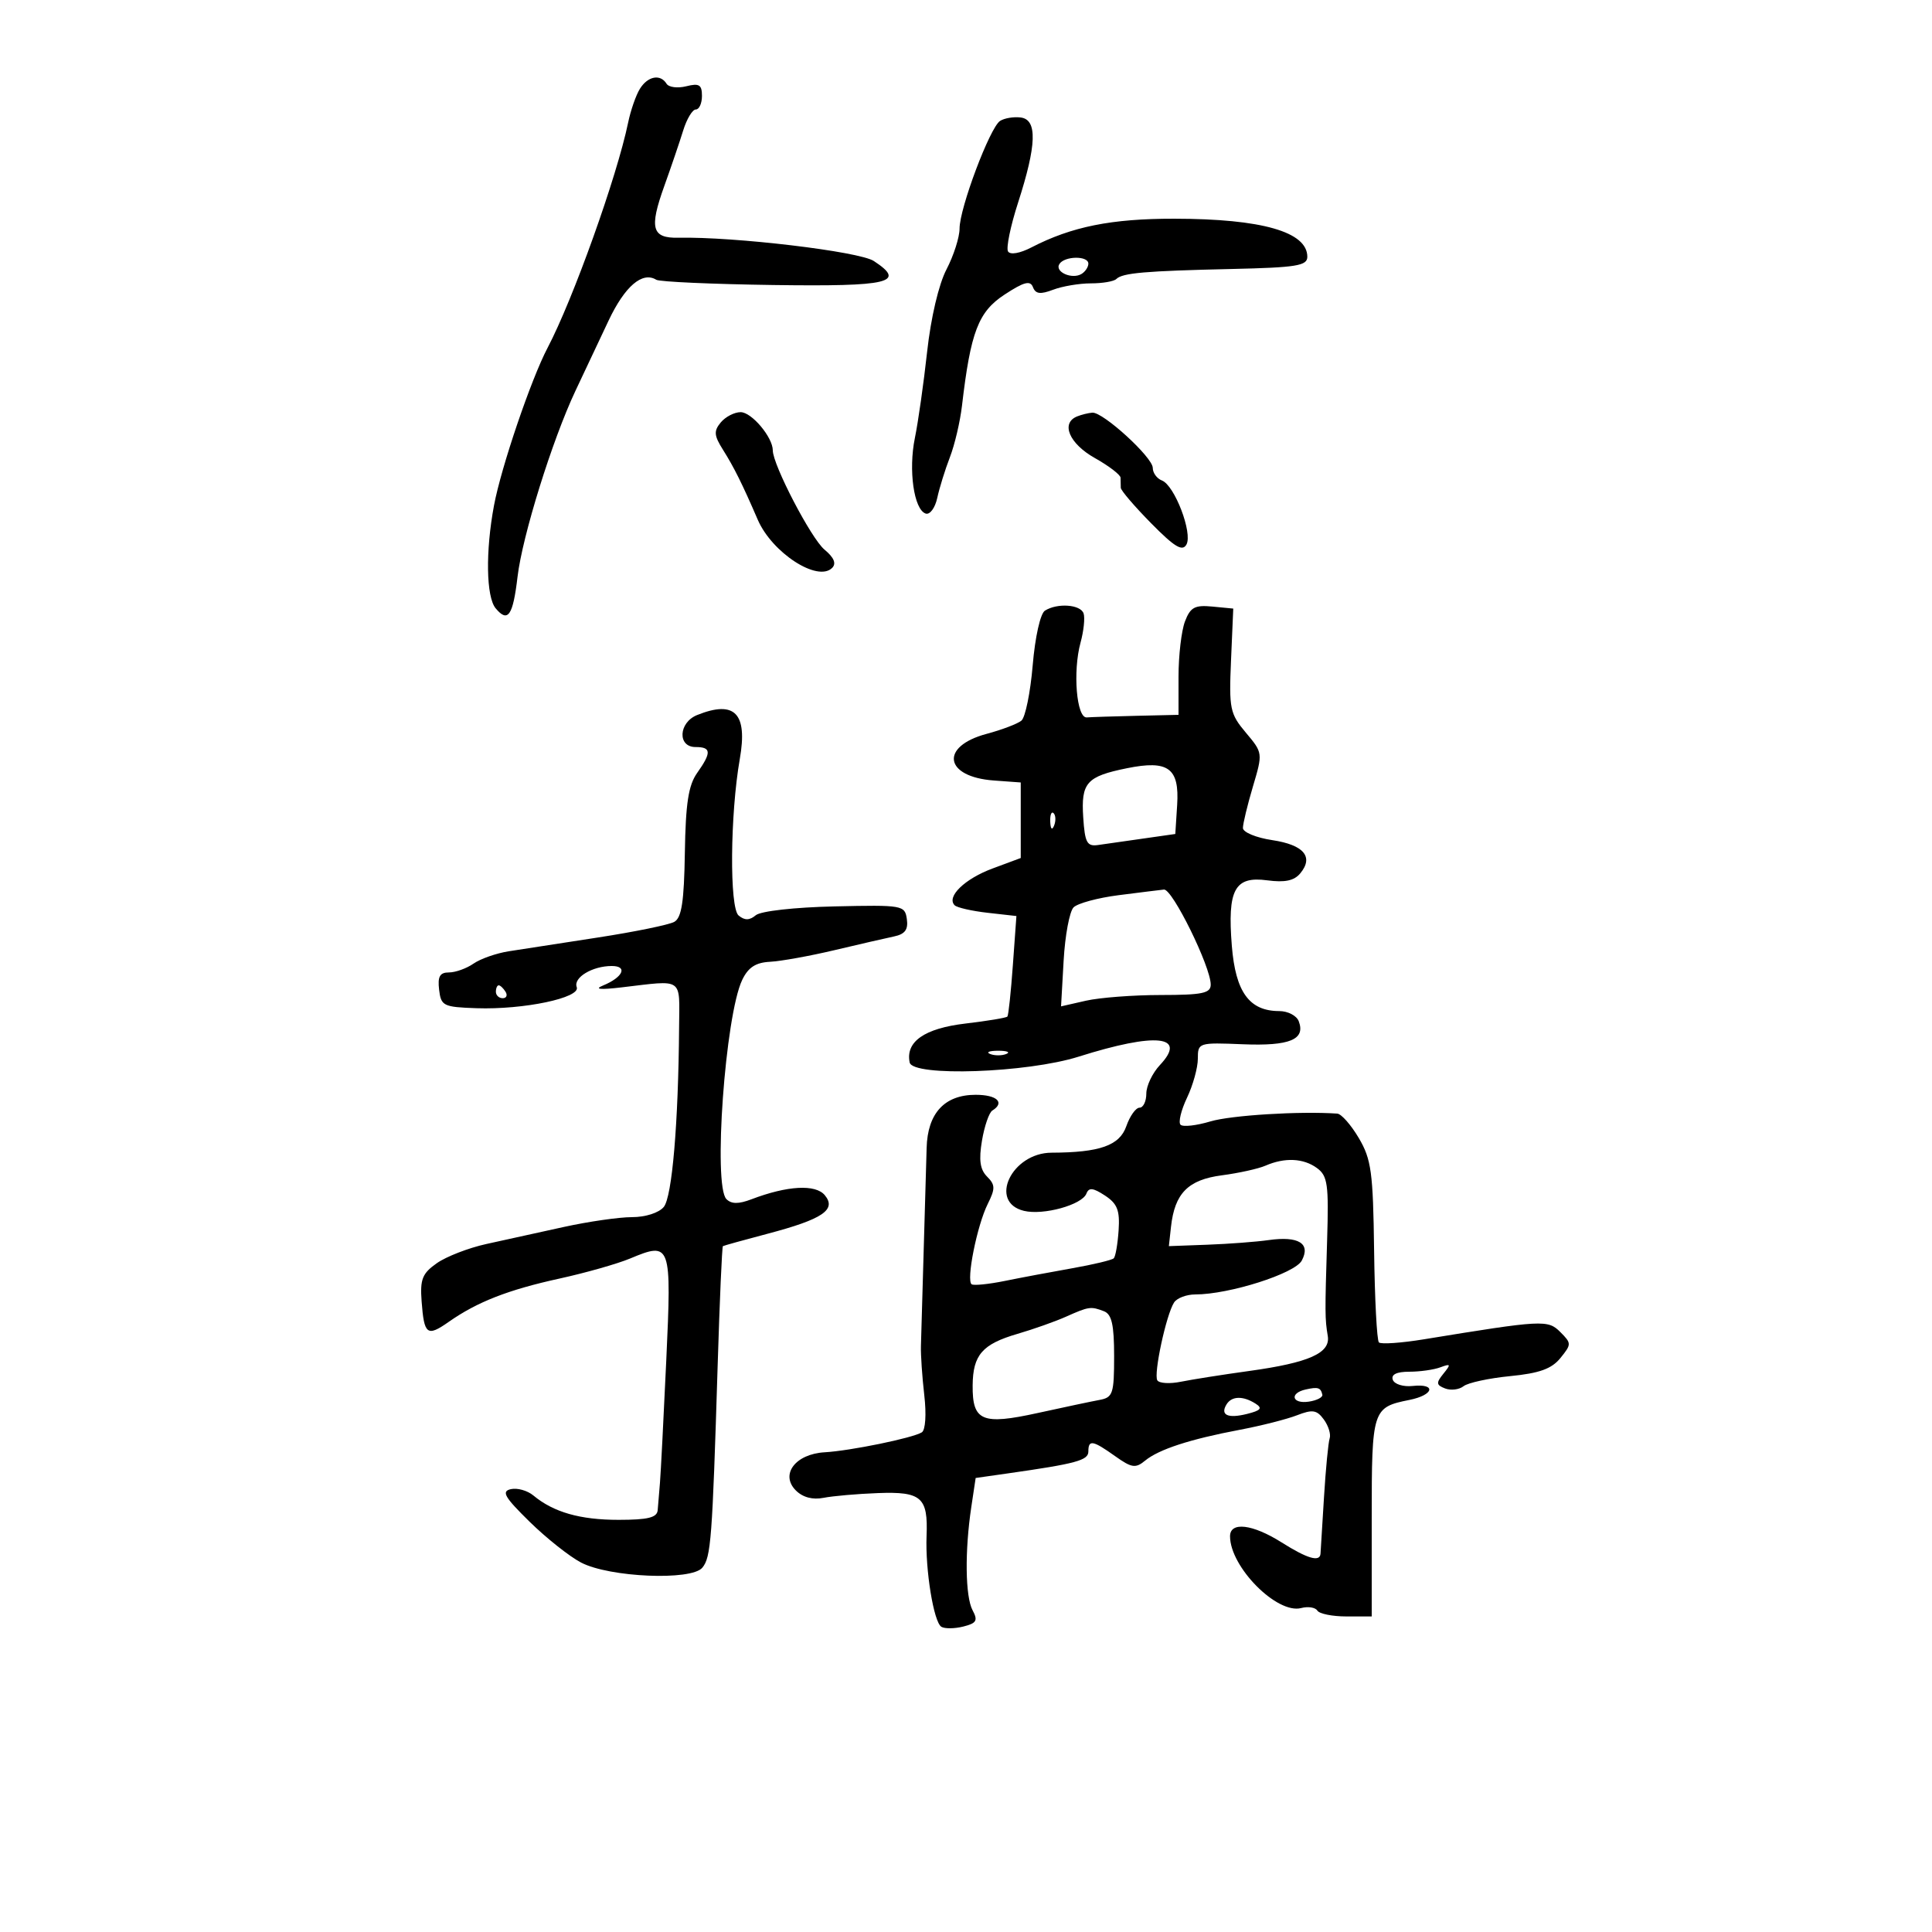 <svg xmlns="http://www.w3.org/2000/svg" width="300" height="300" viewBox="0 0 300 300" version="1.1">
	<path d="M 99.368 13.783 C 98.755 14.763, 97.932 17.126, 97.537 19.033 C 95.803 27.419, 88.998 46.450, 85.032 54 C 82.450 58.918, 77.816 72.552, 76.706 78.500 C 75.376 85.624, 75.490 92.681, 76.963 94.455 C 78.866 96.748, 79.652 95.616, 80.364 89.558 C 81.106 83.250, 85.737 68.372, 89.343 60.716 C 90.694 57.847, 93.014 52.929, 94.499 49.786 C 97.025 44.442, 99.749 42.109, 101.906 43.442 C 102.415 43.756, 110.594 44.123, 120.082 44.257 C 138.144 44.511, 140.796 43.878, 135.684 40.529 C 133.418 39.044, 114.017 36.733, 105.354 36.916 C 101.218 37.003, 100.791 35.459, 103.139 28.919 C 104.209 25.939, 105.537 22.038, 106.089 20.250 C 106.642 18.462, 107.523 17, 108.047 17 C 108.571 17, 109 16.051, 109 14.892 C 109 13.156, 108.569 12.891, 106.561 13.395 C 105.220 13.732, 103.843 13.556, 103.502 13.004 C 102.541 11.449, 100.596 11.815, 99.368 13.783 M 155.285 18.781 C 153.706 19.812, 149 32.325, 149 35.492 C 149 36.838, 148.087 39.690, 146.971 41.832 C 145.765 44.144, 144.545 49.333, 143.965 54.613 C 143.428 59.501, 142.573 65.525, 142.064 68 C 141.036 73.002, 141.911 79.137, 143.739 79.746 C 144.392 79.964, 145.200 78.873, 145.536 77.321 C 145.871 75.769, 146.754 72.925, 147.498 71 C 148.243 69.075, 149.088 65.475, 149.377 63 C 150.718 51.531, 151.912 48.413, 155.985 45.746 C 159.018 43.760, 159.981 43.508, 160.397 44.592 C 160.803 45.650, 161.543 45.744, 163.529 44.989 C 164.960 44.445, 167.601 44, 169.398 44 C 171.196 44, 172.970 43.697, 173.341 43.326 C 174.287 42.379, 177.783 42.075, 191.250 41.768 C 201.328 41.539, 203 41.269, 203 39.873 C 203 35.999, 195.941 33.979, 182.345 33.961 C 172.582 33.948, 166.402 35.190, 160.159 38.418 C 158.369 39.344, 156.872 39.602, 156.528 39.045 C 156.206 38.524, 156.905 35.117, 158.082 31.475 C 160.980 22.504, 161.104 18.577, 158.500 18.244 C 157.400 18.104, 155.953 18.345, 155.285 18.781 M 164.496 41.007 C 163.741 42.228, 166.484 43.437, 167.952 42.530 C 168.528 42.173, 169 41.459, 169 40.941 C 169 39.680, 165.282 39.734, 164.496 41.007 M 111.921 65.595 C 110.812 66.932, 110.868 67.622, 112.268 69.845 C 113.987 72.577, 115.264 75.146, 117.660 80.693 C 119.883 85.838, 126.967 90.433, 129.214 88.186 C 129.897 87.503, 129.508 86.577, 128.019 85.337 C 125.957 83.621, 120 72.183, 120 69.940 C 120 67.903, 116.720 64, 115.007 64 C 114.038 64, 112.649 64.718, 111.921 65.595 M 167.250 64.662 C 164.673 65.702, 166.031 68.889, 170 71.120 C 172.200 72.357, 174 73.735, 174 74.184 C 174 74.633, 174.015 75.338, 174.034 75.750 C 174.052 76.162, 176.172 78.637, 178.745 81.249 C 182.382 84.942, 183.601 85.678, 184.227 84.559 C 185.225 82.775, 182.391 75.364, 180.422 74.609 C 179.640 74.308, 179 73.428, 179 72.652 C 179 71.016, 171.282 63.962, 169.620 64.079 C 169.004 64.122, 167.938 64.385, 167.250 64.662 M 162.254 94.822 C 161.542 95.274, 160.728 98.917, 160.357 103.306 C 159.999 107.537, 159.210 111.405, 158.603 111.902 C 157.996 112.398, 155.564 113.322, 153.199 113.955 C 145.888 115.910, 146.625 120.636, 154.328 121.196 L 158.500 121.500 158.500 127.366 L 158.500 133.232 154.104 134.866 C 149.790 136.470, 146.923 139.256, 148.236 140.569 C 148.602 140.935, 150.910 141.461, 153.364 141.738 L 157.828 142.241 157.277 149.870 C 156.975 154.067, 156.593 157.658, 156.429 157.851 C 156.265 158.045, 153.338 158.532, 149.924 158.934 C 143.546 159.686, 140.592 161.747, 141.253 164.981 C 141.711 167.220, 159.480 166.607, 167.500 164.074 C 179.521 160.279, 184.425 160.790, 180.105 165.388 C 178.947 166.621, 178 168.612, 178 169.814 C 178 171.017, 177.527 172, 176.948 172 C 176.369 172, 175.444 173.295, 174.893 174.878 C 173.847 177.878, 170.785 178.963, 163.289 178.989 C 157.083 179.010, 153.441 186.680, 159 188.021 C 162.020 188.750, 168.030 187.086, 168.701 185.336 C 169.075 184.363, 169.729 184.432, 171.570 185.638 C 173.498 186.901, 173.905 187.936, 173.697 191.047 C 173.555 193.163, 173.217 195.117, 172.944 195.389 C 172.672 195.661, 169.761 196.358, 166.475 196.938 C 163.189 197.518, 158.479 198.403, 156.009 198.906 C 153.538 199.408, 151.232 199.644, 150.884 199.428 C 149.996 198.880, 151.711 190.286, 153.373 186.954 C 154.564 184.566, 154.550 183.979, 153.271 182.700 C 152.180 181.608, 151.971 180.133, 152.481 177.113 C 152.862 174.857, 153.585 172.757, 154.087 172.446 C 156.090 171.209, 154.812 170, 151.500 170 C 146.669 170, 144.030 172.860, 143.887 178.250 C 143.783 182.181, 143.176 203.258, 143.002 209 C 142.960 210.375, 143.195 213.819, 143.523 216.654 C 143.868 219.634, 143.705 222.064, 143.137 222.415 C 141.705 223.300, 132.062 225.278, 128.053 225.510 C 123.510 225.772, 121.103 228.960, 123.579 231.436 C 124.651 232.508, 126.186 232.918, 127.874 232.583 C 129.318 232.297, 133.122 231.964, 136.326 231.845 C 143.091 231.593, 144.120 232.501, 143.877 238.500 C 143.664 243.759, 144.984 251.872, 146.172 252.606 C 146.690 252.926, 148.223 252.910, 149.579 252.570 C 151.643 252.051, 151.878 251.641, 151.022 250.041 C 149.883 247.913, 149.796 240.845, 150.824 234 L 151.500 229.500 156.500 228.788 C 167.115 227.275, 169 226.763, 169 225.391 C 169 223.515, 169.674 223.632, 173.149 226.106 C 175.723 227.939, 176.328 228.031, 177.804 226.813 C 179.931 225.058, 184.777 223.478, 192.500 222.020 C 195.800 221.397, 199.798 220.383, 201.384 219.767 C 203.814 218.823, 204.472 218.925, 205.565 220.420 C 206.279 221.396, 206.686 222.713, 206.470 223.347 C 206.255 223.981, 205.858 228.100, 205.588 232.500 C 205.318 236.900, 205.076 240.838, 205.049 241.250 C 204.961 242.601, 203.026 242.041, 199 239.500 C 194.497 236.658, 191 236.242, 191 238.550 C 191 243.322, 198.293 250.680, 202.049 249.697 C 203.121 249.417, 204.250 249.596, 204.558 250.094 C 204.866 250.592, 206.891 251, 209.059 251 L 213 251 213 235.622 C 213 218.878, 213.112 218.528, 218.845 217.381 C 222.659 216.618, 223.084 214.806, 219.355 215.212 C 217.900 215.370, 216.513 214.938, 216.272 214.250 C 215.984 213.430, 216.867 213, 218.835 213 C 220.486 213, 222.661 212.691, 223.668 212.313 C 225.276 211.710, 225.333 211.830, 224.137 213.301 C 222.972 214.734, 223.010 215.067, 224.400 215.600 C 225.294 215.943, 226.582 215.784, 227.263 215.247 C 227.943 214.710, 231.200 214.006, 234.500 213.683 C 239.039 213.238, 240.938 212.555, 242.300 210.875 C 244.034 208.737, 244.033 208.589, 242.283 206.838 C 240.351 204.906, 239.590 204.947, 221.091 207.969 C 217.566 208.544, 214.427 208.760, 214.115 208.448 C 213.802 208.136, 213.467 201.706, 213.370 194.161 C 213.213 182.019, 212.940 180.013, 210.998 176.721 C 209.790 174.674, 208.284 172.964, 207.651 172.920 C 201.827 172.518, 191.146 173.176, 187.947 174.134 C 185.769 174.787, 183.684 175.018, 183.314 174.648 C 182.944 174.278, 183.397 172.390, 184.321 170.454 C 185.244 168.517, 186 165.792, 186 164.399 C 186 161.904, 186.102 161.871, 192.982 162.152 C 200.263 162.449, 202.758 161.419, 201.664 158.567 C 201.333 157.705, 199.973 157, 198.642 157 C 193.998 157, 191.854 154.053, 191.278 146.877 C 190.576 138.126, 191.714 136.018, 196.777 136.697 C 199.511 137.064, 200.955 136.759, 201.903 135.616 C 204.029 133.056, 202.459 131.191, 197.558 130.456 C 195.047 130.080, 193 129.232, 193 128.568 C 193 127.905, 193.698 125.012, 194.552 122.137 C 196.098 116.932, 196.094 116.900, 193.454 113.763 C 190.984 110.827, 190.827 110.067, 191.152 102.557 L 191.500 94.500 188.249 94.187 C 185.521 93.924, 184.838 94.296, 183.999 96.502 C 183.450 97.947, 183 101.801, 183 105.065 L 183 111 176.500 111.150 C 172.925 111.233, 169.438 111.345, 168.750 111.400 C 167.164 111.527, 166.561 104.259, 167.786 99.782 C 168.280 97.977, 168.493 95.938, 168.259 95.250 C 167.785 93.857, 164.178 93.600, 162.254 94.822 M 108.250 111.031 C 105.363 112.192, 105.171 116, 108 116 C 110.456 116, 110.508 116.837, 108.250 120.027 C 106.900 121.935, 106.464 124.763, 106.344 132.408 C 106.225 140.009, 105.843 142.508, 104.704 143.146 C 103.887 143.603, 98.557 144.695, 92.860 145.572 C 87.162 146.449, 80.925 147.413, 79 147.714 C 77.075 148.015, 74.612 148.877, 73.527 149.630 C 72.443 150.384, 70.725 151, 69.711 151 C 68.299 151, 67.941 151.628, 68.184 153.683 C 68.481 156.202, 68.835 156.377, 74 156.554 C 81.300 156.806, 90.190 154.937, 89.555 153.284 C 88.988 151.805, 91.978 150, 94.993 150 C 97.524 150, 96.745 151.749, 93.648 153.024 C 92.212 153.615, 93.157 153.713, 96.500 153.321 C 106.261 152.177, 105.506 151.656, 105.449 159.500 C 105.340 174.402, 104.364 185.856, 103.071 187.414 C 102.311 188.330, 100.222 188.999, 98.128 188.997 C 96.132 188.996, 91.350 189.687, 87.500 190.533 C 83.650 191.380, 78.250 192.568, 75.500 193.173 C 72.750 193.779, 69.300 195.117, 67.833 196.146 C 65.574 197.731, 65.212 198.637, 65.467 202.060 C 65.856 207.280, 66.310 207.622, 69.692 205.250 C 74.102 202.158, 78.902 200.283, 86.883 198.534 C 90.944 197.644, 95.870 196.245, 97.830 195.426 C 104.190 192.769, 104.297 193.073, 103.457 211.258 C 103.044 220.191, 102.604 228.738, 102.478 230.250 C 102.353 231.762, 102.194 233.675, 102.125 234.500 C 102.029 235.651, 100.616 236, 96.047 236 C 90.077 236, 85.950 234.820, 82.824 232.219 C 81.903 231.452, 80.328 231.009, 79.324 231.235 C 77.822 231.573, 78.334 232.464, 82.230 236.287 C 84.831 238.839, 88.431 241.696, 90.230 242.634 C 94.648 244.939, 107.359 245.478, 109.056 243.432 C 110.399 241.814, 110.606 239.096, 111.436 212.082 C 111.747 201.952, 112.114 193.591, 112.251 193.502 C 112.388 193.413, 115.509 192.546, 119.188 191.576 C 127.738 189.320, 129.940 187.837, 128.074 185.589 C 126.636 183.856, 122.263 184.099, 116.694 186.220 C 114.687 186.985, 113.578 186.978, 112.797 186.197 C 110.706 184.106, 112.609 157.679, 115.248 152.165 C 116.182 150.214, 117.339 149.458, 119.571 149.345 C 121.247 149.259, 125.742 148.449, 129.559 147.544 C 133.377 146.640, 137.542 145.681, 138.815 145.414 C 140.528 145.055, 141.048 144.353, 140.815 142.715 C 140.509 140.566, 140.177 140.507, 129.609 140.745 C 123.365 140.885, 118.138 141.471, 117.359 142.117 C 116.378 142.931, 115.636 142.942, 114.691 142.159 C 113.257 140.969, 113.368 126.466, 114.876 117.849 C 116.118 110.758, 114.099 108.680, 108.250 111.031 M 175 119.288 C 168.721 120.559, 167.852 121.533, 168.202 126.912 C 168.458 130.849, 168.784 131.459, 170.500 131.214 C 171.600 131.057, 174.750 130.607, 177.500 130.214 L 182.500 129.500 182.788 125 C 183.155 119.263, 181.417 117.988, 175 119.288 M 163.079 127.583 C 163.127 128.748, 163.364 128.985, 163.683 128.188 C 163.972 127.466, 163.936 126.603, 163.604 126.271 C 163.272 125.939, 163.036 126.529, 163.079 127.583 M 173.674 139.007 C 170.470 139.417, 167.334 140.266, 166.706 140.894 C 166.077 141.523, 165.382 145.239, 165.161 149.152 L 164.759 156.268 168.630 155.388 C 170.758 154.904, 175.988 154.506, 180.250 154.504 C 186.709 154.501, 188 154.232, 188 152.888 C 188 150.107, 182.041 137.994, 180.740 138.131 C 180.058 138.203, 176.878 138.597, 173.674 139.007 M 77 154 C 77 154.550, 77.477 155, 78.059 155 C 78.641 155, 78.840 154.550, 78.500 154 C 78.160 153.450, 77.684 153, 77.441 153 C 77.198 153, 77 153.450, 77 154 M 153.750 163.662 C 154.438 163.940, 155.563 163.940, 156.250 163.662 C 156.938 163.385, 156.375 163.158, 155 163.158 C 153.625 163.158, 153.063 163.385, 153.750 163.662 M 196.500 181.005 C 195.400 181.484, 192.354 182.157, 189.731 182.502 C 184.482 183.191, 182.406 185.293, 181.831 190.500 L 181.500 193.500 187.500 193.278 C 190.800 193.156, 195.075 192.832, 197 192.559 C 201.645 191.901, 203.559 193.087, 202.138 195.743 C 201.058 197.760, 190.870 201, 185.604 201 C 184.236 201, 182.754 201.563, 182.309 202.250 C 181.088 204.136, 179.103 213.358, 179.708 214.336 C 179.999 214.807, 181.646 214.906, 183.368 214.555 C 185.091 214.205, 189.875 213.451, 194 212.881 C 203.259 211.599, 206.614 210.105, 206.176 207.457 C 205.731 204.776, 205.725 203.894, 206.073 192.625 C 206.342 183.905, 206.158 182.589, 204.498 181.375 C 202.395 179.837, 199.495 179.703, 196.500 181.005 M 165.500 204.467 C 163.850 205.203, 160.475 206.397, 158 207.120 C 152.530 208.717, 151.073 210.391, 151.032 215.128 C 150.983 220.668, 152.494 221.309, 161.123 219.413 C 165.180 218.521, 169.512 217.605, 170.750 217.377 C 172.805 216.998, 173 216.408, 173 210.588 C 173 205.698, 172.632 204.073, 171.418 203.607 C 169.381 202.825, 169.080 202.869, 165.500 204.467 M 202.750 215.757 C 200.166 216.332, 200.620 218.045, 203.250 217.644 C 204.488 217.455, 205.425 216.971, 205.333 216.567 C 205.082 215.462, 204.665 215.331, 202.750 215.757 M 190.459 218.067 C 189.429 219.733, 190.655 220.303, 193.651 219.551 C 195.799 219.012, 196.081 218.663, 194.948 217.947 C 193.009 216.720, 191.262 216.767, 190.459 218.067" stroke="none" fill="black" fill-rule="evenodd"/>
</svg>